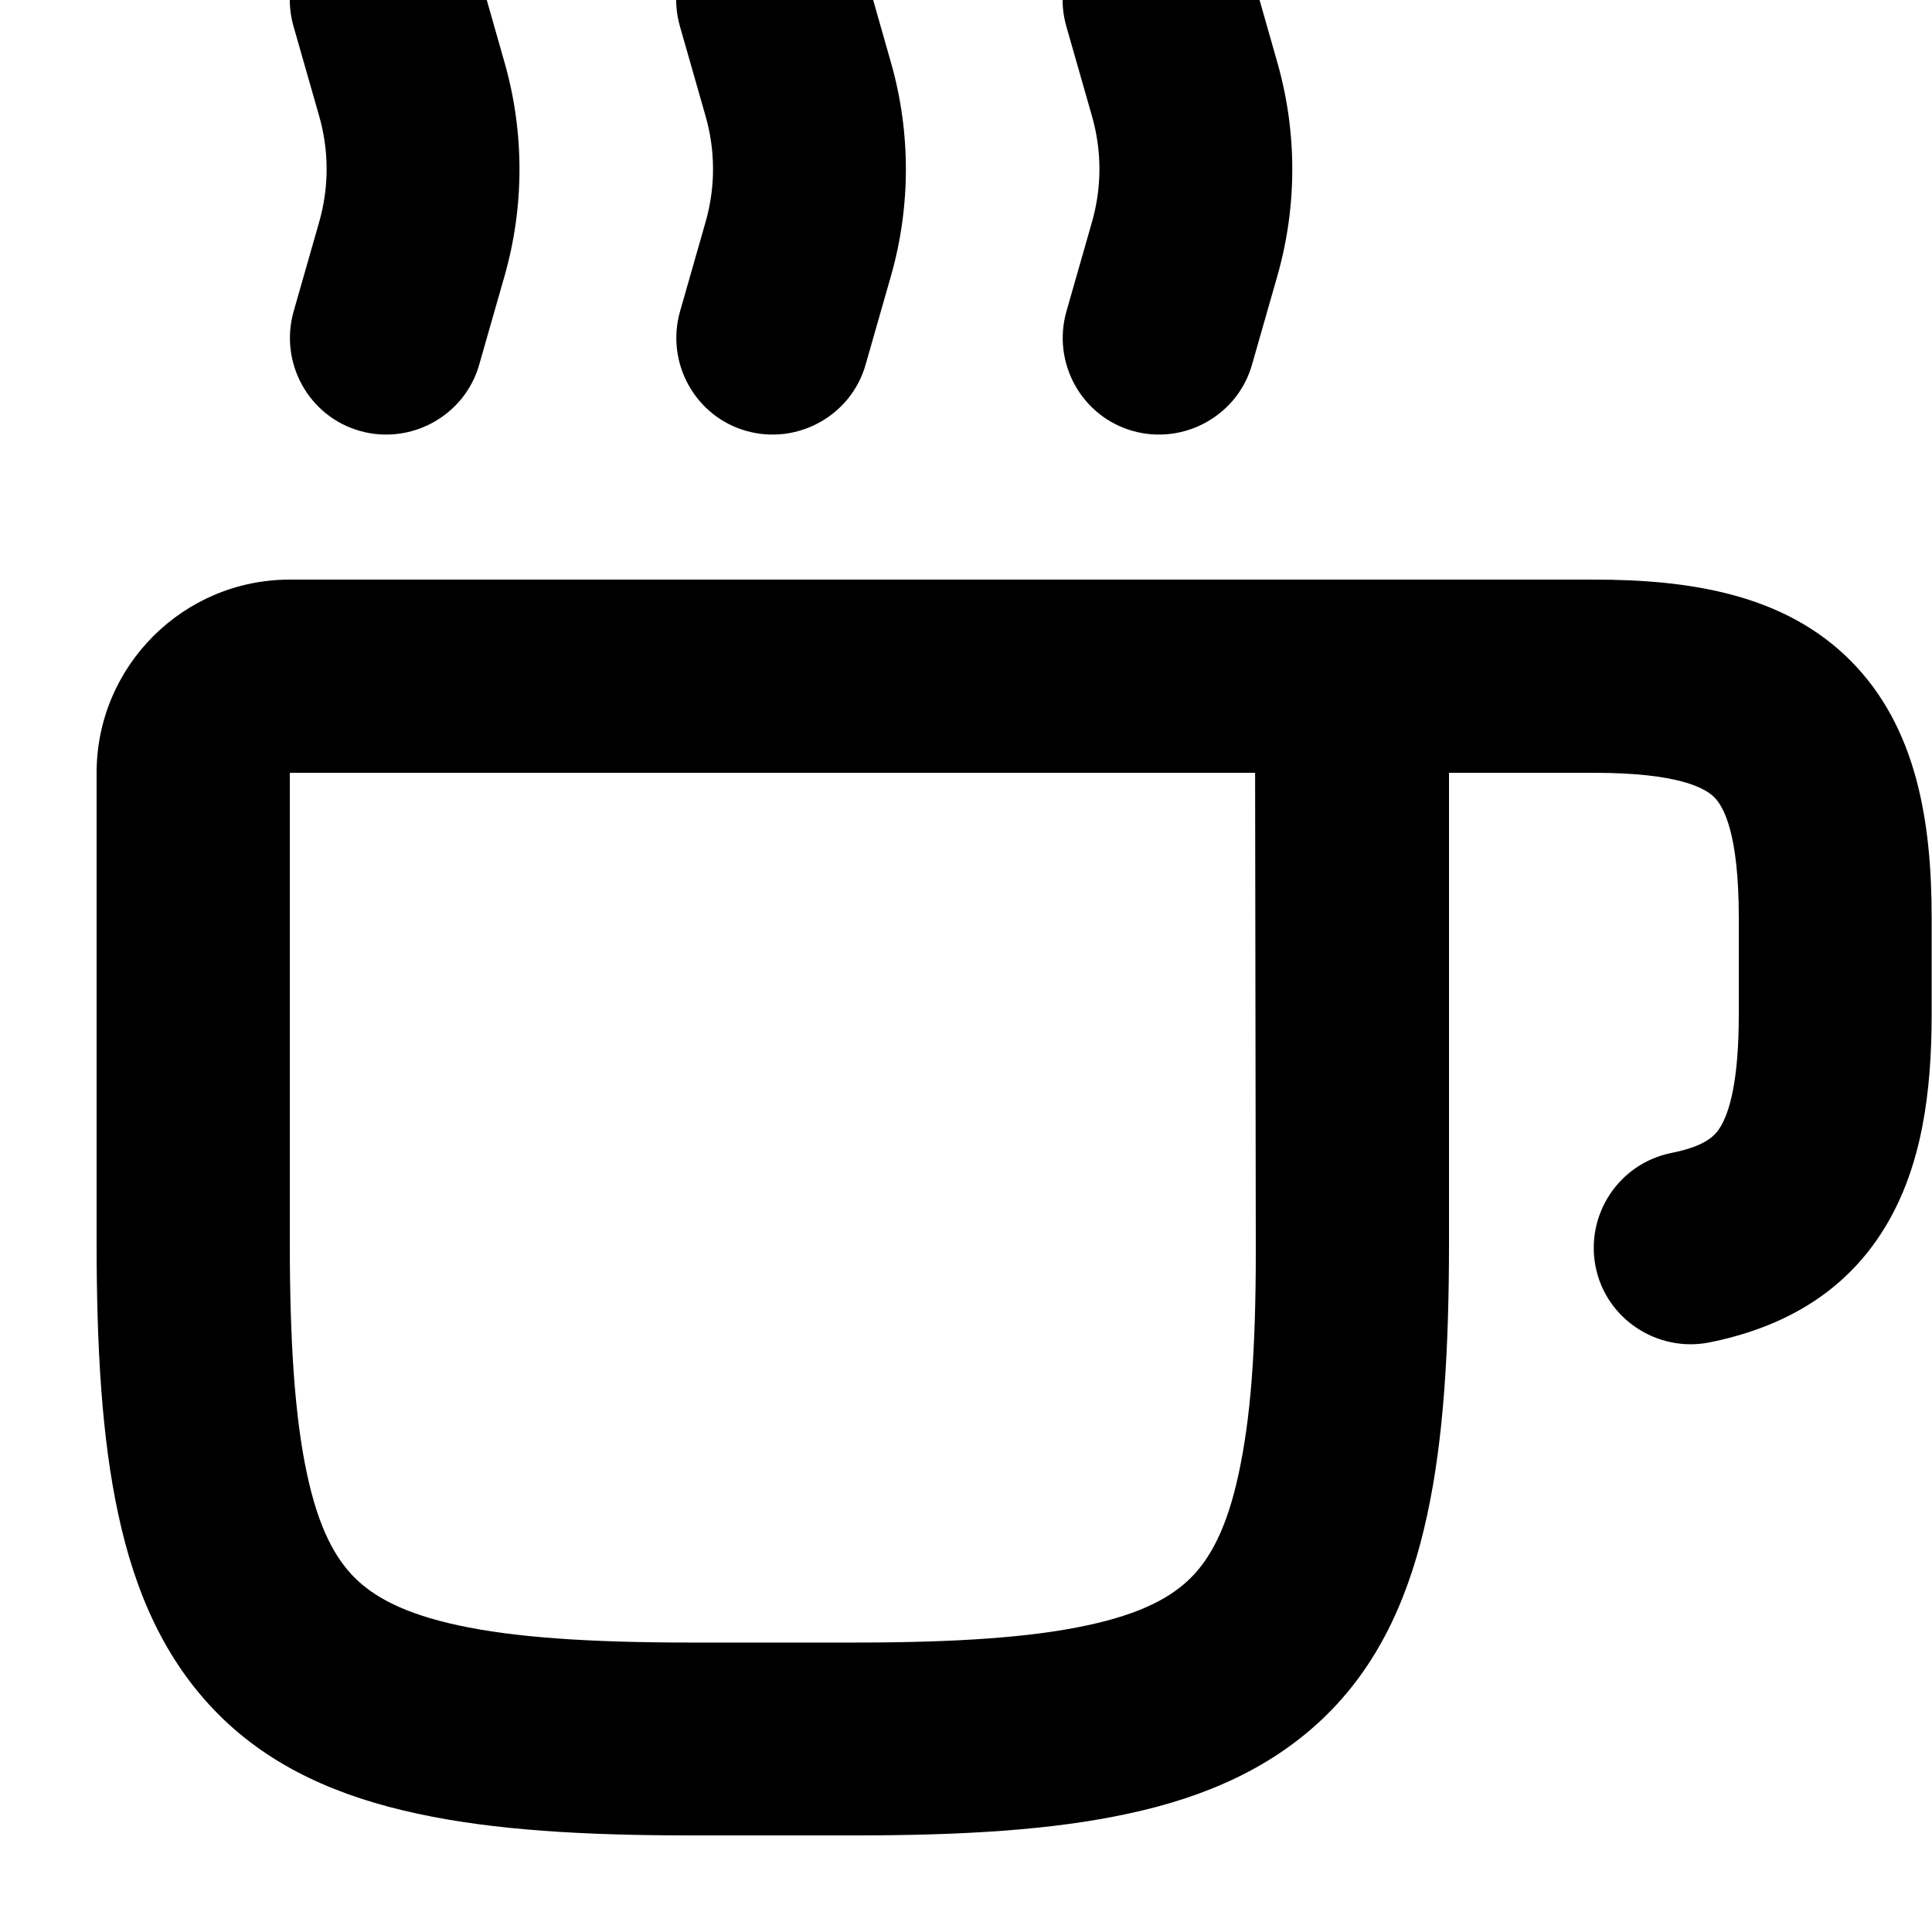 <svg xmlns="http://www.w3.org/2000/svg" viewBox="0 0 560 560"><!--! Font Awesome Pro 7.0.0 by @fontawesome - https://fontawesome.com License - https://fontawesome.com/license (Commercial License) Copyright 2025 Fonticons, Inc. --><path fill="currentColor" d="M138.9-7.7c-4.2-14.9-19.7-23.5-34.6-19.2S80.8-7.2 85.1 7.7l7.4 25.9c2.9 10.1 2.9 20.7 0 30.8L85.1 90.3c-4.2 14.9 4.4 30.4 19.2 34.6s30.4-4.4 34.6-19.2l7.4-25.9c5.7-20.1 5.7-41.4 0-61.5L138.9-7.7zm112 0c-4.2-14.9-19.7-23.5-34.6-19.2S192.8-7.2 197.1 7.7l7.4 25.9c2.9 10.1 2.9 20.7 0 30.8l-7.4 25.9c-4.2 14.9 4.4 30.4 19.2 34.6s30.4-4.4 34.6-19.2l7.4-25.9c5.7-20.1 5.7-41.4 0-61.5L250.9-7.7zm112 0c-4.2-14.9-19.7-23.5-34.6-19.2S304.8-7.2 309.1 7.7l7.4 25.9c2.9 10.1 2.9 20.7 0 30.8l-7.4 25.9c-4.2 14.9 4.4 30.4 19.2 34.6s30.4-4.4 34.6-19.2l7.4-25.9c5.7-20.1 5.7-41.4 0-61.5L362.9-7.7zM420 360l0-136 42 0c24.7 0 32.3 4.5 34.9 7.1S504 241.3 504 266l0 28c0 19.3-2.7 28.3-5.3 32.6-1.5 2.5-4.2 5.6-14.3 7.6-15.2 3.1-24.9 17.9-21.9 33s17.9 24.9 33 21.9c20.9-4.2 39.2-14.1 50.9-33.4 10.7-17.6 13.5-39.2 13.5-61.7l0-28c0-27.8-4.3-55.2-23.5-74.5S489.8 168 462 168L84 168c-30.9 0-56 25.1-56 56l0 136c0 30.6 1.5 56.9 6.3 79 4.8 22.4 13.4 42.2 28.9 57.8s35.4 24.1 57.8 28.9c22.1 4.8 48.5 6.3 79 6.3l48 0c30.6 0 56.9-1.5 79-6.3 22.4-4.8 42.2-13.4 57.8-28.9s24.1-35.4 28.9-57.8c4.8-22.1 6.3-48.5 6.3-79zM84 224l279.8 0 .2 138.4c0 29.4-1.5 48.7-5 64.9-3.4 15.8-8.3 24.5-13.8 30s-14.1 10.4-30 13.8c-16.2 3.5-37.8 5-67.2 5l-48 0c-29.4 0-51.1-1.5-67.2-5-15.8-3.4-24.5-8.3-30-13.8s-10.4-14.1-13.8-30c-3.5-16.2-5-37.8-5-67.2l0-136z"/></svg>